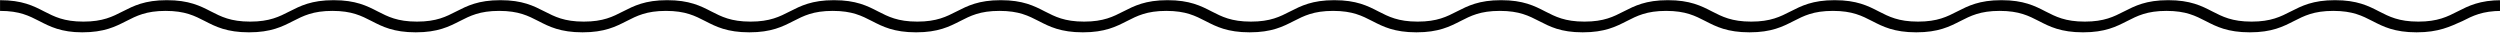 <svg xmlns="http://www.w3.org/2000/svg" viewBox="0 36.1 1400 18.5" enable-background="new 0 36.1 1400 18.5"><path d="M1353.3 54.2c-12.4 0-18.7-3.2-24.7-6.3-5.7-2.9-11-5.7-22-5.7-10.9 0-16.3 2.8-22 5.7-6.1 3.1-12.3 6.3-24.7 6.3s-18.7-3.2-24.7-6.3c-5.7-2.9-11-5.7-22-5.7-10.9 0-16.3 2.8-22 5.7-6.1 3.1-12.3 6.3-24.7 6.3s-18.7-3.2-24.7-6.3c-5.7-2.9-11-5.7-22-5.7-10.9 0-16.3 2.8-22 5.7-6.1 3.1-12.3 6.3-24.7 6.3s-18.7-3.2-24.7-6.3c-5.7-2.9-11-5.7-22-5.7s-16.3 2.8-22 5.7c-6.1 3.1-12.3 6.3-24.7 6.3-12.4 0-18.7-3.2-24.7-6.3-5.7-2.9-11-5.7-22-5.7-10.9 0-16.3 2.8-22 5.7-6.1 3.1-12.3 6.3-24.7 6.3S868 51 861.9 47.9c-5.7-2.9-11-5.7-22-5.7s-16.3 2.8-22 5.7c-6.1 3.1-12.3 6.3-24.7 6.3s-18.7-3.2-24.7-6.3c-5.7-2.9-11-5.7-22-5.7-10.9 0-16.3 2.8-22 5.7-6.1 3.1-12.3 6.3-24.7 6.3s-18.7-3.2-24.7-6.3c-5.7-2.9-11-5.7-22-5.7-10.9 0-16.3 2.8-22 5.7-6.1 3.1-12.3 6.3-24.7 6.3-12.4 0-18.7-3.2-24.7-6.3-5.7-2.9-11-5.7-22-5.7s-16.3 2.8-22 5.7c-6.1 3.1-12.3 6.3-24.7 6.3-12.4 0-18.7-3.2-24.7-6.3-5.7-2.9-11-5.7-22-5.7s-16.3 2.8-22 5.7c-6.1 3.1-12.3 6.3-24.7 6.3s-18.7-3.2-24.7-6.3c-5.7-2.9-11-5.7-22-5.7-10.9 0-16.3 2.8-22 5.7-6.1 3.1-12.3 6.3-24.7 6.3-12.4 0-18.7-3.2-24.7-6.3-5.7-2.9-11-5.7-22-5.7-10.9 0-16.3 2.8-22 5.7-6.1 3.1-12.3 6.3-24.7 6.3s-18.7-3.2-24.7-6.3c-5.7-2.9-11-5.7-22-5.7-10.9 0-16.3 2.8-22 5.7-6.1 3.1-12.3 6.3-24.7 6.3-12.4 0-18.7-3.2-24.7-6.3-5.7-2.9-11-5.7-22-5.7-10.9 0-16.3 2.8-22 5.7-6.1 3.1-12.3 6.3-24.7 6.3-11.7 0-18-3.2-24-6.3-5.7-2.9-11-5.7-22-5.7v-6c12.4 0 18.7 3.2 24.7 6.3 5.7 2.9 11 5.7 22 5.7 10.9 0 16.3-2.8 22-5.7 6.1-3.1 12.3-6.3 24.7-6.3 12.4 0 18.7 3.2 24.7 6.3 5.7 2.9 11 5.7 22 5.7 10.9 0 16.3-2.8 22-5.7 6.1-3.1 12.3-6.3 24.7-6.3 12.4 0 18.7 3.2 24.7 6.3 5.7 2.9 11 5.7 22 5.7s16.3-2.8 22-5.7c6.1-3.1 12.3-6.3 24.7-6.3 12.4 0 18.6 3.2 24.7 6.3 5.7 2.9 11 5.7 22 5.7s16.3-2.8 22-5.7c6.1-3.1 12.3-6.3 24.7-6.3 12.4 0 18.7 3.2 24.7 6.3 5.7 2.9 11 5.7 22 5.7 10.9 0 16.3-2.8 22-5.7 6.1-3.1 12.3-6.3 24.7-6.3 12.4 0 18.7 3.2 24.7 6.3 5.7 2.9 11 5.7 22 5.7 10.9 0 16.3-2.8 22-5.7 6.1-3.1 12.3-6.3 24.7-6.3s18.7 3.2 24.7 6.3c5.7 2.9 11 5.7 22 5.7 10.9 0 16.3-2.8 22-5.7 6.1-3.1 12.3-6.3 24.7-6.3 12.4 0 18.7 3.2 24.7 6.3 5.7 2.9 11 5.7 22 5.7s16.3-2.8 22-5.7c6.1-3.1 12.3-6.3 24.7-6.3s18.7 3.2 24.7 6.3c5.7 2.9 11 5.7 22 5.7s16.3-2.8 22-5.7c6.1-3.1 12.3-6.3 24.7-6.3s18.7 3.2 24.7 6.3c5.7 2.9 11 5.7 22 5.7s16.3-2.8 22-5.7c6.1-3.1 12.3-6.3 24.7-6.3s18.7 3.2 24.7 6.3c5.7 2.9 11 5.7 22 5.7 10.9 0 16.3-2.8 22-5.7 6.1-3.1 12.3-6.3 24.7-6.3s18.7 3.2 24.7 6.3c5.7 2.9 11 5.7 22 5.7s16.3-2.8 22-5.7c6.1-3.1 12.3-6.3 24.7-6.3 12.4 0 18.7 3.2 24.7 6.3 5.7 2.9 11 5.7 22 5.7 10.9 0 16.3-2.8 22-5.7 6.1-3.1 12.3-6.3 24.7-6.3s18.7 3.2 24.7 6.3c5.7 2.9 11 5.7 22 5.7 10.9 0 16.3-2.8 22-5.7 6.1-3.1 12.3-6.3 24.7-6.3 12.4 0 18.7 3.2 24.7 6.3 5.7 2.9 11 5.7 22 5.7 10.9 0 16.3-2.8 22-5.7 6.1-3.1 12.3-6.3 24.7-6.3v6c-10.9 0-16.3 2.8-22 5.7-7 3.1-13.3 6.3-25.7 6.3z"/></svg>